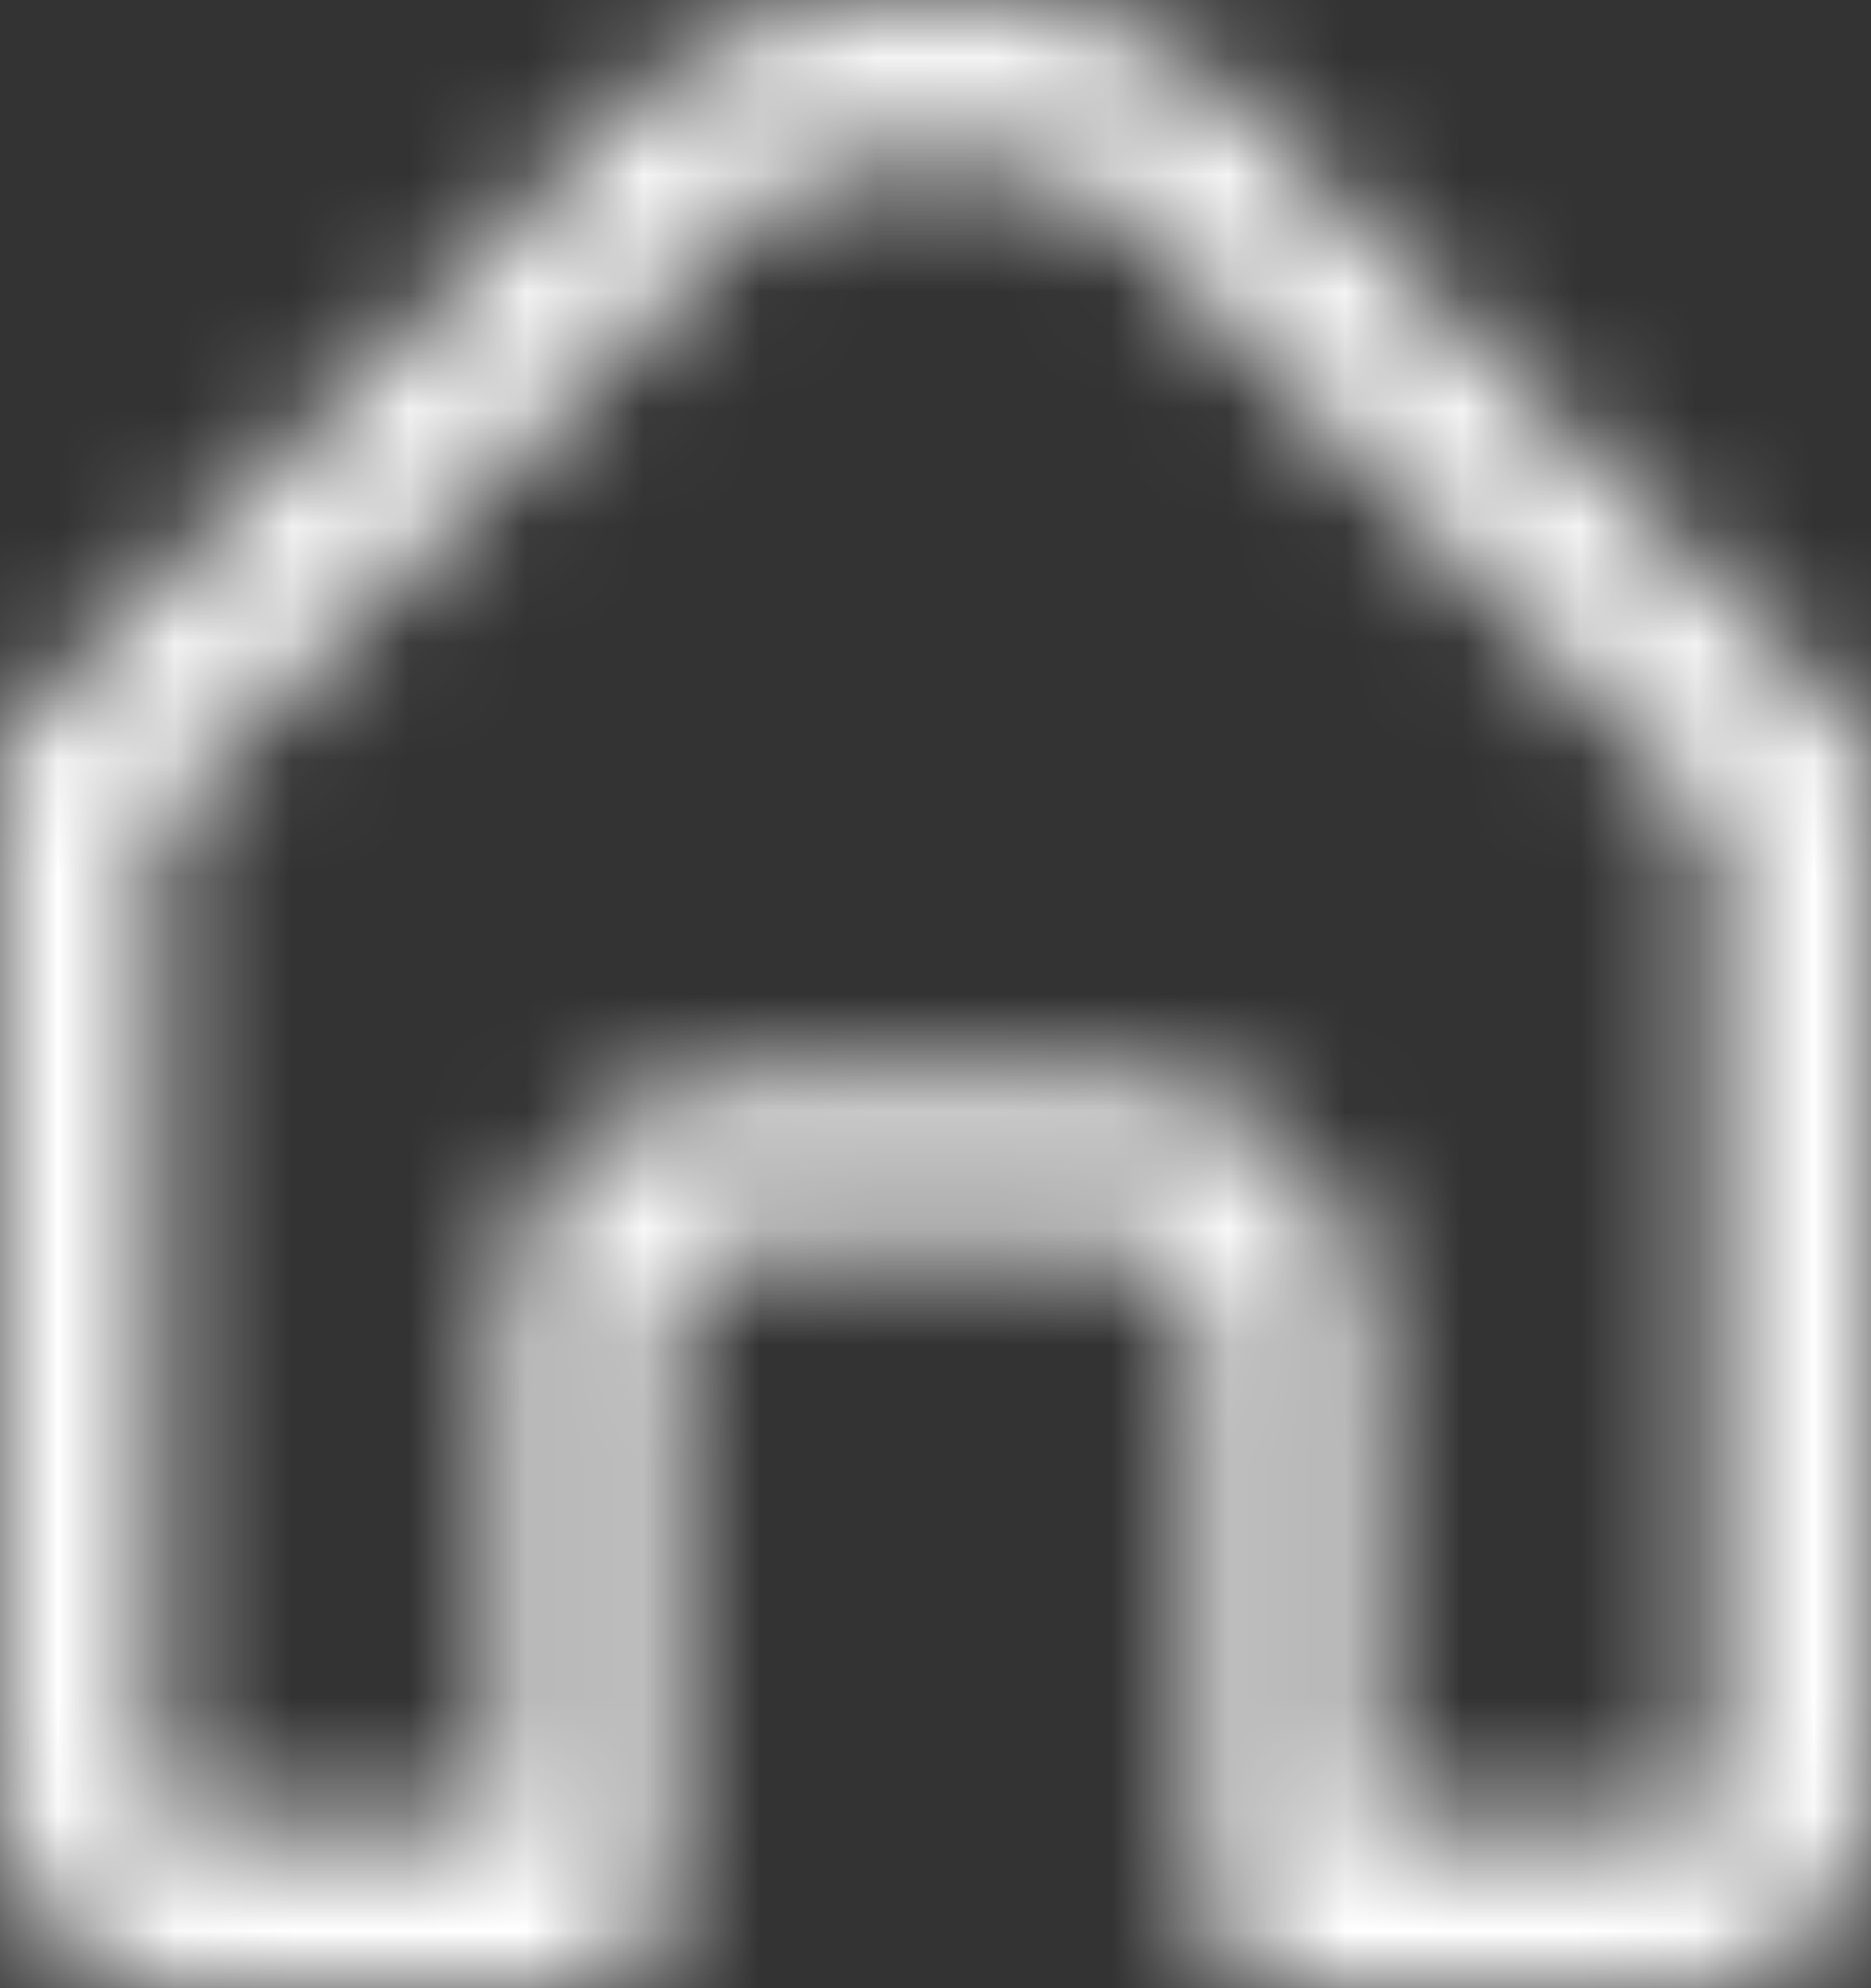 <svg width="16" height="17" viewBox="0 0 16 17" fill="none" xmlns="http://www.w3.org/2000/svg">
<rect x="0" y="0" width="16" height="17" fill="#333333" stroke="none"/>
<mask id="path-1-inside-1_0_867" fill="white">
<path d="M16 6.375L10.335 0.666C9.465 -0.222 6.531 -0.222 5.661 0.666L0 6.375V8.379V15.407C0 16.286 0.698 17 1.559 17H5.008C5.377 17 5.676 16.694 5.676 16.317V11.311C5.676 10.933 5.976 10.628 6.345 10.628H9.651C10.02 10.628 10.319 10.933 10.319 11.311V16.317C10.319 16.694 10.618 17 10.988 17H14.441C15.302 17 16 16.286 16 15.407V8.383V6.375ZM14.663 15.407C14.663 15.466 14.64 15.525 14.598 15.568C14.556 15.611 14.5 15.634 14.441 15.634H11.656V11.31C11.656 10.179 10.758 9.262 9.651 9.262H6.345C5.238 9.262 4.34 10.179 4.34 11.31V15.634H1.555C1.432 15.634 1.332 15.532 1.332 15.407V7.018L6.606 1.631C6.958 1.287 9.037 1.287 9.39 1.631L14.663 7.018L14.663 15.407Z"/>
</mask>
<path d="M16 6.375H17.5V5.757L17.065 5.318L16 6.375ZM10.335 0.666L9.263 1.716L9.27 1.723L10.335 0.666ZM5.661 0.666L6.726 1.722L6.732 1.716L5.661 0.666ZM0 6.375L-1.065 5.319L-1.5 5.757V6.375H0ZM14.663 15.407L13.163 15.407V15.407H14.663ZM11.656 15.634H10.156V17.134H11.656V15.634ZM4.34 15.634V17.134H5.84V15.634H4.34ZM1.332 7.018L0.26 5.968L-0.168 6.406V7.018H1.332ZM6.606 1.631L5.557 0.559L5.545 0.571L5.534 0.582L6.606 1.631ZM9.39 1.631L10.461 0.582L10.45 0.571L10.439 0.559L9.39 1.631ZM14.663 7.018L16.163 7.018L16.163 6.406L15.735 5.968L14.663 7.018ZM17.065 5.318L11.4 -0.391L9.27 1.723L14.935 7.432L17.065 5.318ZM11.406 -0.384C10.921 -0.879 10.28 -1.139 9.751 -1.282C9.191 -1.433 8.581 -1.5 7.998 -1.5C7.415 -1.5 6.805 -1.433 6.245 -1.282C5.716 -1.139 5.075 -0.879 4.589 -0.384L6.732 1.716C6.682 1.767 6.734 1.694 7.027 1.615C7.289 1.544 7.63 1.5 7.998 1.5C8.366 1.5 8.707 1.544 8.969 1.615C9.262 1.694 9.314 1.767 9.264 1.716L11.406 -0.384ZM4.596 -0.39L-1.065 5.319L1.065 7.431L6.726 1.722L4.596 -0.39ZM-1.5 6.375V8.379H1.5V6.375H-1.5ZM-1.5 8.379V15.407H1.5V8.379H-1.5ZM-1.5 15.407C-1.5 17.084 -0.161 18.5 1.559 18.5V15.5C1.553 15.5 1.55 15.499 1.548 15.498C1.544 15.496 1.537 15.492 1.529 15.484C1.513 15.468 1.5 15.443 1.5 15.407H-1.5ZM1.559 18.5H5.008V15.5H1.559V18.5ZM5.008 18.5C6.235 18.5 7.176 17.492 7.176 16.317H4.176C4.176 15.896 4.519 15.5 5.008 15.5V18.5ZM7.176 16.317V11.311H4.176V16.317H7.176ZM7.176 11.311C7.176 11.732 6.833 12.128 6.345 12.128V9.128C5.119 9.128 4.176 10.133 4.176 11.311H7.176ZM6.345 12.128H9.651V9.128H6.345V12.128ZM9.651 12.128C9.163 12.128 8.819 11.732 8.819 11.311H11.819C11.819 10.133 10.877 9.128 9.651 9.128V12.128ZM8.819 11.311V16.317H11.819V11.311H8.819ZM8.819 16.317C8.819 17.492 9.76 18.5 10.988 18.5V15.5C11.477 15.5 11.819 15.896 11.819 16.317H8.819ZM10.988 18.5H14.441V15.5H10.988V18.5ZM14.441 18.5C16.161 18.5 17.5 17.084 17.5 15.407H14.5C14.5 15.443 14.487 15.468 14.471 15.484C14.463 15.492 14.456 15.496 14.453 15.498C14.45 15.499 14.447 15.5 14.441 15.5V18.5ZM17.5 15.407V8.383H14.5V15.407H17.5ZM17.5 8.383V6.375H14.5V8.383H17.5ZM13.163 15.407C13.163 15.081 13.289 14.761 13.526 14.518L15.67 16.617C15.991 16.289 16.163 15.852 16.163 15.407H13.163ZM13.526 14.518C13.762 14.277 14.091 14.134 14.441 14.134V17.134C14.909 17.134 15.35 16.944 15.67 16.617L13.526 14.518ZM14.441 14.134H11.656V17.134H14.441V14.134ZM13.156 15.634V11.31H10.156V15.634H13.156ZM13.156 11.31C13.156 9.38 11.616 7.762 9.651 7.762V10.762C9.9 10.762 10.156 10.977 10.156 11.31H13.156ZM9.651 7.762H6.345V10.762H9.651V7.762ZM6.345 7.762C4.38 7.762 2.84 9.38 2.84 11.31H5.84C5.84 10.977 6.096 10.762 6.345 10.762V7.762ZM2.84 11.31V15.634H5.84V11.31H2.84ZM4.34 14.134H1.555V17.134H4.34V14.134ZM1.555 14.134C2.291 14.134 2.832 14.734 2.832 15.407H-0.168C-0.168 16.33 0.574 17.134 1.555 17.134V14.134ZM2.832 15.407V7.018H-0.168V15.407H2.832ZM2.404 8.067L7.678 2.681L5.534 0.582L0.26 5.968L2.404 8.067ZM7.655 2.703C7.551 2.806 7.456 2.863 7.408 2.888C7.357 2.916 7.322 2.929 7.313 2.932C7.298 2.937 7.321 2.928 7.395 2.916C7.54 2.891 7.755 2.873 7.998 2.873C8.24 2.873 8.456 2.891 8.601 2.916C8.674 2.928 8.697 2.937 8.682 2.932C8.674 2.929 8.638 2.916 8.587 2.888C8.54 2.863 8.445 2.806 8.341 2.703L10.439 0.559C10.164 0.29 9.851 0.163 9.684 0.104C9.487 0.035 9.287 -0.01 9.111 -0.041C8.755 -0.102 8.363 -0.127 7.998 -0.127C7.633 -0.127 7.24 -0.102 6.885 -0.041C6.709 -0.01 6.508 0.035 6.311 0.104C6.144 0.163 5.832 0.29 5.557 0.559L7.655 2.703ZM8.318 2.681L13.591 8.067L15.735 5.968L10.461 0.582L8.318 2.681ZM13.163 7.018L13.163 15.407L16.163 15.407L16.163 7.018L13.163 7.018Z" fill="white" mask="url(#path-1-inside-1_0_867)"/>
</svg>
